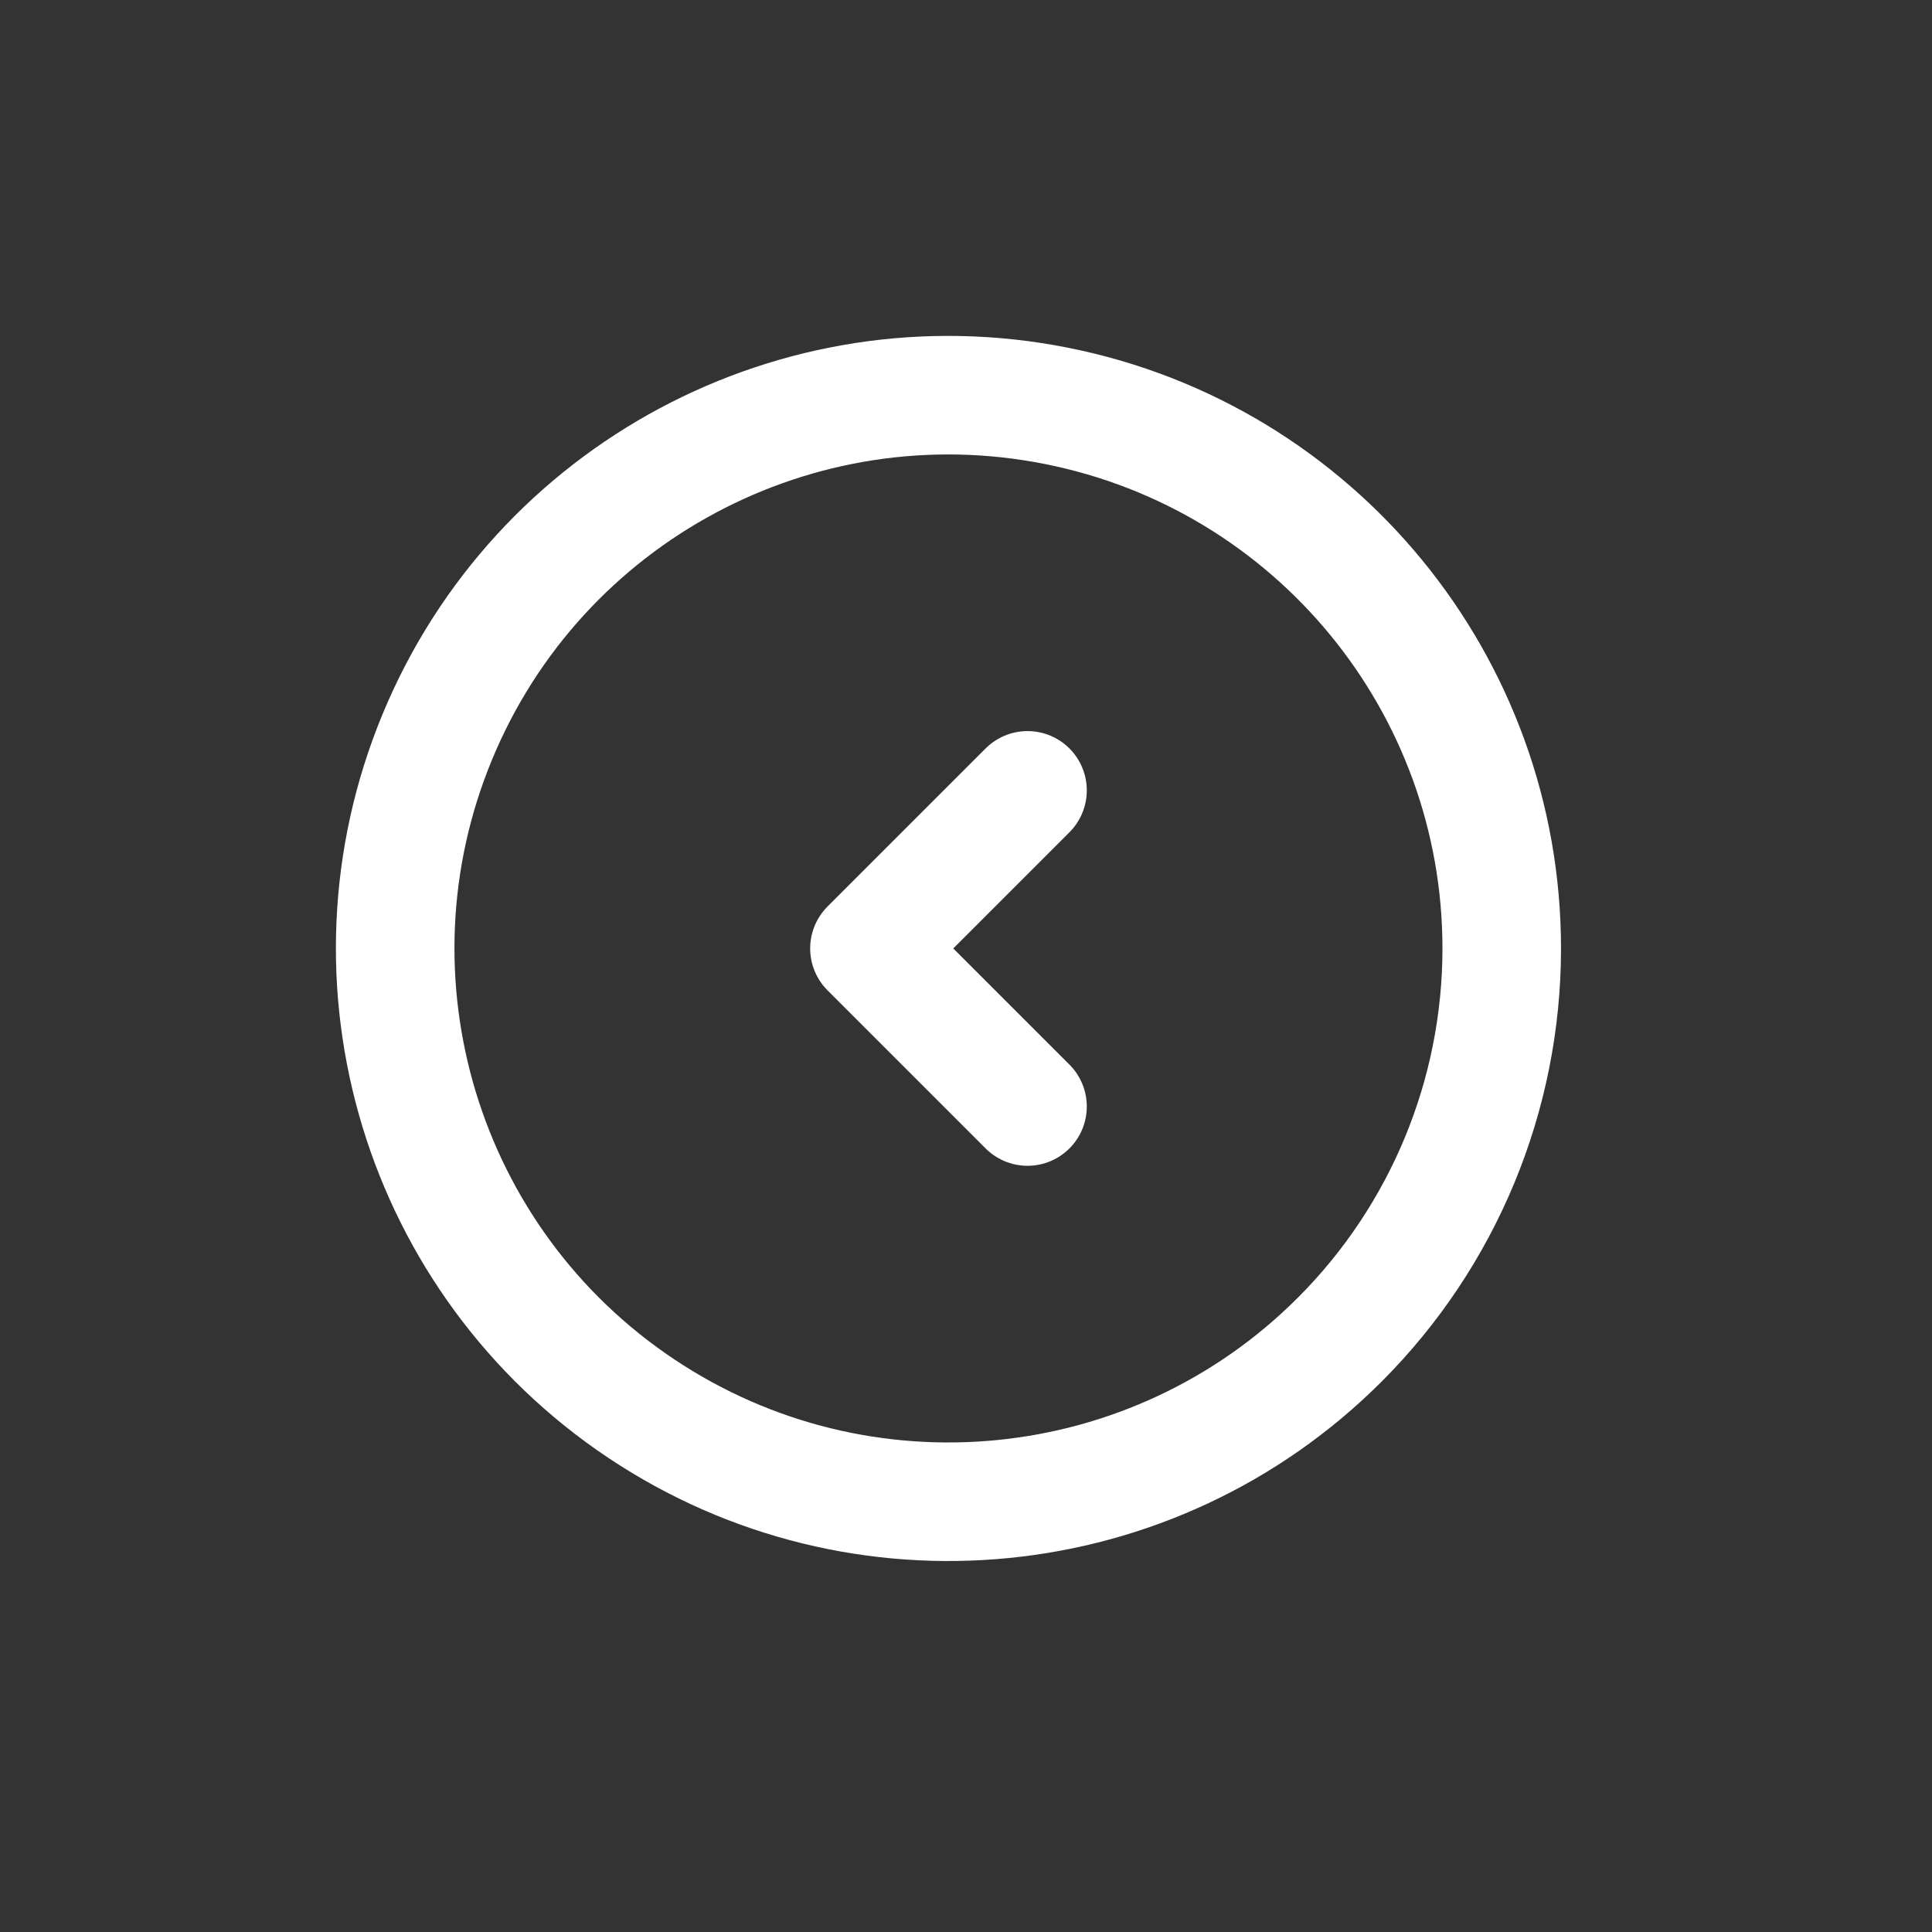 <svg width="44" height="44" viewBox="0 0 44 44" fill="none" xmlns="http://www.w3.org/2000/svg">
<rect x="0" y="0" width="44" height="44" fill="#333333" stroke="none"/>
<path fill-rule="evenodd" clip-rule="evenodd" d="M34.201 21.6C34.201 15.589 29.954 10.415 24.058 9.243C18.163 8.071 12.26 11.226 9.96 16.78C7.66 22.334 9.603 28.739 14.602 32.078C19.6 35.417 26.261 34.761 30.511 30.51C32.874 28.147 34.201 24.942 34.201 21.6Z" stroke="white" stroke-width="2.7" stroke-linecap="round" stroke-linejoin="round"/>
<path d="M23.401 18L19.801 21.6L23.401 25.2" stroke="white" stroke-width="2.7" stroke-linecap="round" stroke-linejoin="round"/>
</svg>